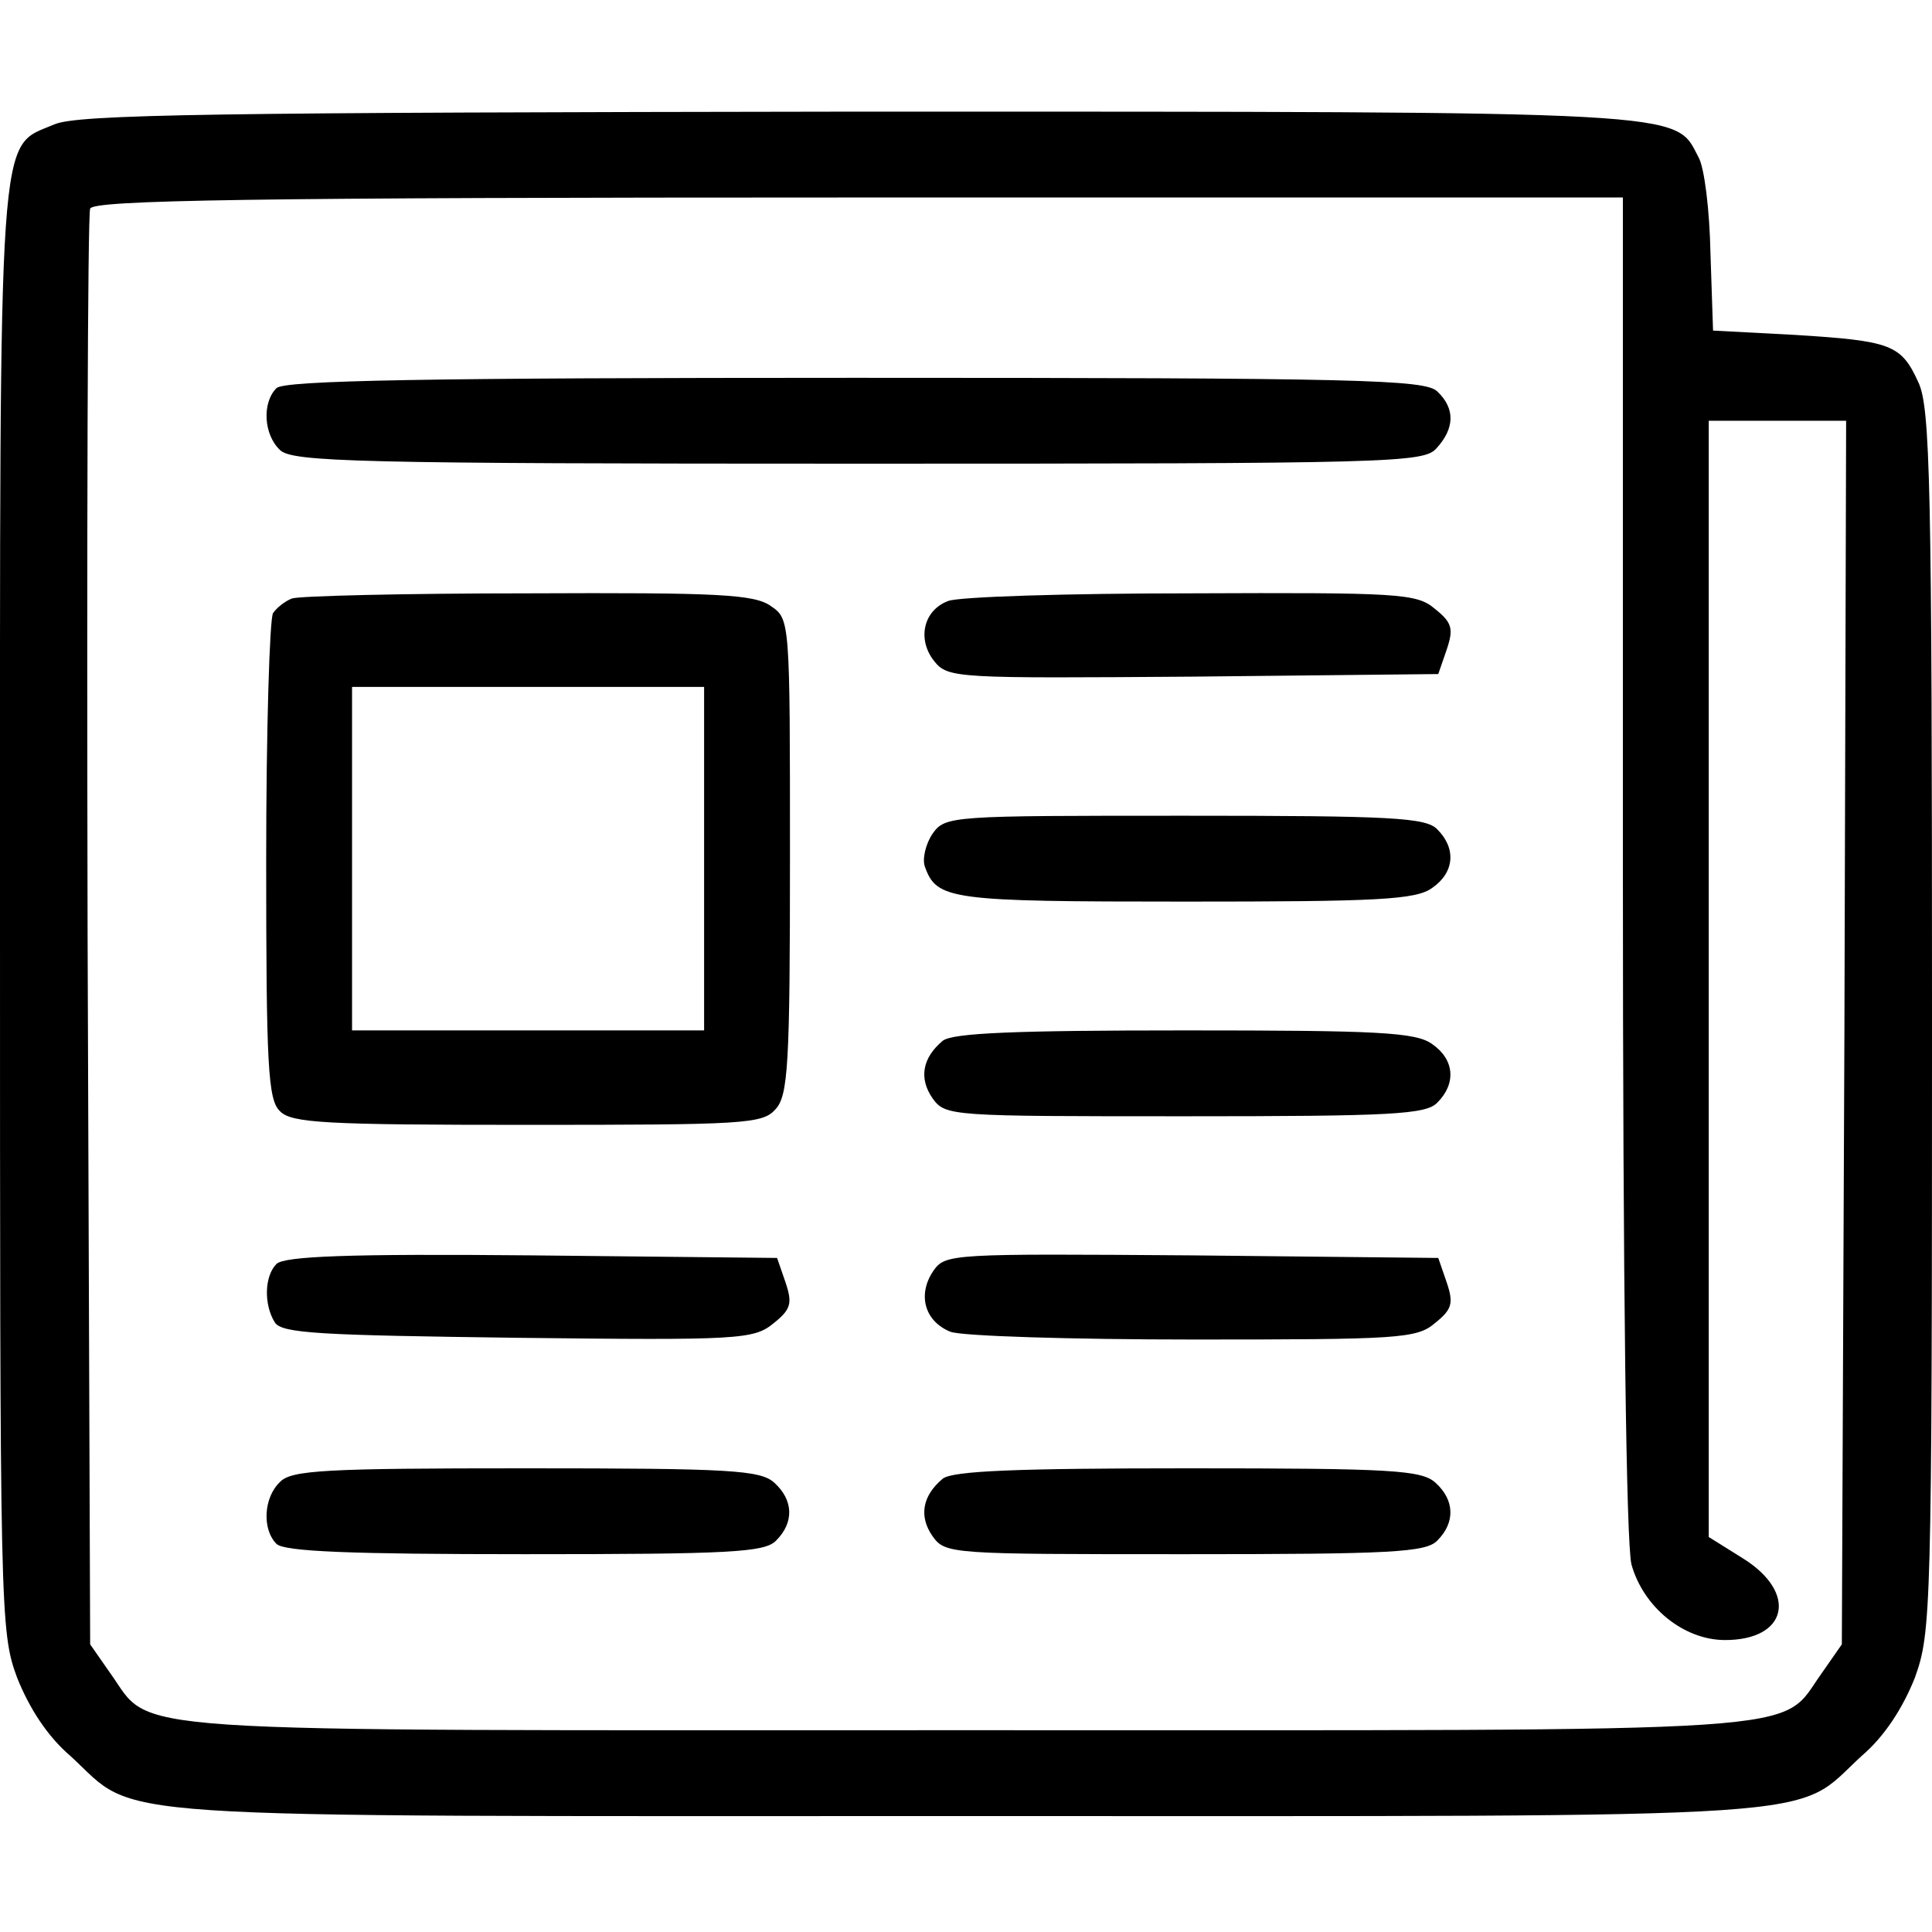 <?xml version="1.0" standalone="no"?>
<!DOCTYPE svg PUBLIC "-//W3C//DTD SVG 20010904//EN"
 "http://www.w3.org/TR/2001/REC-SVG-20010904/DTD/svg10.dtd">
<svg version="1.0" xmlns="http://www.w3.org/2000/svg"
 width="225pt" height="225pt" viewBox="0 0 225 225"
 preserveAspectRatio="xMidYMid meet">

<g transform="translate(0,225) scale(0.1,-0.1)"
fill="#000000" stroke="none">
<path d="M63 2105 c-66 -28 -63 14 -63 -914 0 -822 0 -841 20 -895 14 -35 35
-68 62 -91 82 -75 7 -70 1043 -70 1036 0 961 -5 1043 70 27 23 48 56 62 91 19
53 20 74 20 765 0 627 -2 715 -16 744 -20 44 -32 48 -144 55 l-95 5 -3 90 c-1
50 -7 100 -14 112 -28 54 -1 53 -980 53 -747 -1 -909 -3 -935 -15z m1827 -862
c0 -500 4 -791 10 -815 14 -50 61 -88 109 -88 73 0 85 55 21 95 l-40 25 0 650
0 650 80 0 80 0 -2 -712 -3 -713 -23 -33 c-52 -72 16 -67 -997 -67 -1013 0
-945 -5 -997 67 l-23 33 -3 830 c-1 456 0 835 3 842 3 10 186 13 895 13 l890
0 0 -777z"/>
<path d="M322 1798 c-17 -17 -15 -54 4 -72 14 -14 89 -16 673 -16 625 0 659 1
674 18 21 23 22 46 1 66 -14 14 -89 16 -678 16 -501 0 -665 -3 -674 -12z"/>
<path d="M340 1553 c-8 -3 -18 -11 -22 -17 -4 -6 -8 -136 -8 -288 0 -238 2
-279 16 -292 13 -14 54 -16 288 -16 252 0 274 1 289 18 15 16 17 52 17 295 0
274 0 276 -22 291 -19 14 -62 16 -283 15 -143 0 -267 -3 -275 -6z m480 -303
l0 -200 -205 0 -205 0 0 200 0 200 205 0 205 0 0 -200z"/>
<path d="M1104 1550 c-29 -11 -36 -45 -16 -70 16 -20 26 -20 302 -18 l285 3
10 29 c8 24 6 31 -14 47 -21 18 -42 19 -285 18 -143 0 -271 -4 -282 -9z"/>
<path d="M1086 1279 c-8 -12 -12 -29 -9 -38 14 -39 28 -41 303 -41 224 0 269
2 288 16 26 18 28 46 6 68 -13 14 -54 16 -294 16 -273 0 -279 0 -294 -21z"/>
<path d="M1098 1038 c-24 -20 -28 -44 -12 -67 15 -21 21 -21 294 -21 240 0
281 2 294 16 22 22 20 50 -6 68 -19 14 -64 16 -288 16 -198 0 -270 -3 -282
-12z"/>
<path d="M322 778 c-14 -14 -15 -47 -2 -68 8 -13 53 -15 283 -18 258 -3 275
-2 298 17 20 16 22 23 14 47 l-10 29 -286 3 c-213 2 -288 -1 -297 -10z"/>
<path d="M1087 770 c-19 -28 -10 -59 20 -71 13 -5 141 -9 283 -9 238 0 260 1
281 19 20 16 22 23 14 47 l-10 29 -287 3 c-280 2 -287 2 -301 -18z"/>
<path d="M326 524 c-19 -18 -21 -55 -4 -72 9 -9 87 -12 289 -12 239 0 280 2
293 16 21 21 20 47 -2 67 -16 15 -51 17 -290 17 -233 0 -273 -2 -286 -16z"/>
<path d="M1098 528 c-24 -20 -28 -44 -12 -67 15 -21 21 -21 294 -21 240 0 281
2 294 16 21 21 20 47 -2 67 -16 15 -51 17 -288 17 -201 0 -274 -3 -286 -12z"/>
</g>
</svg>
